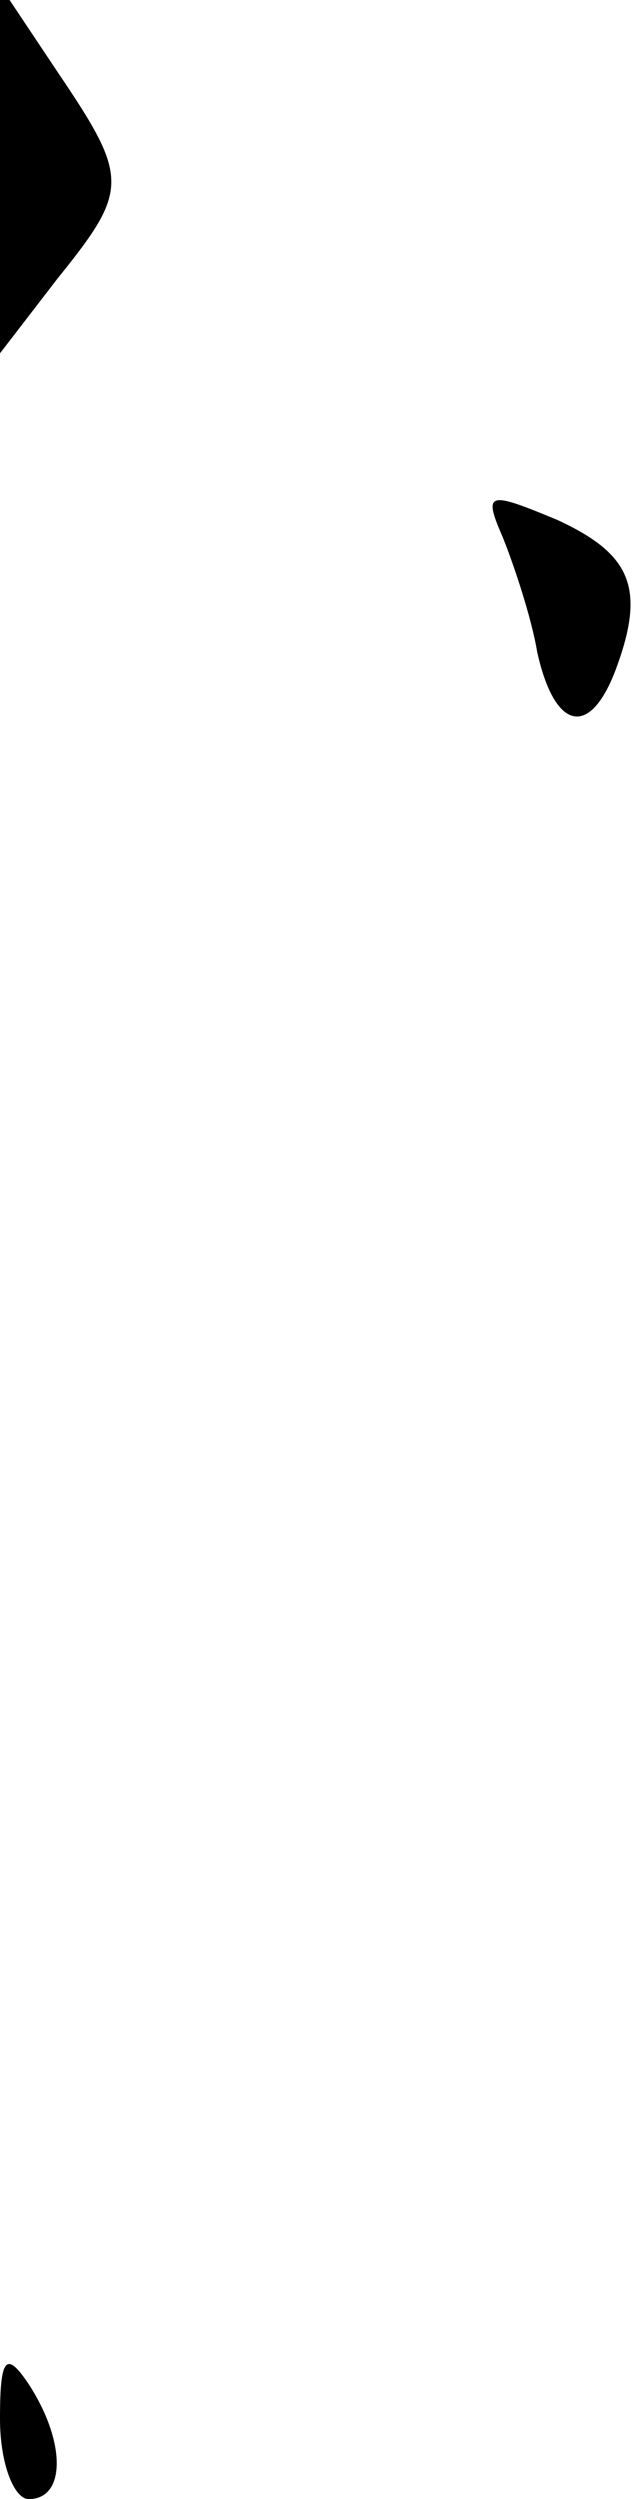 <?xml version="1.0" standalone="no"?>
<!DOCTYPE svg PUBLIC "-//W3C//DTD SVG 20010904//EN"
 "http://www.w3.org/TR/2001/REC-SVG-20010904/DTD/svg10.dtd">
<svg version="1.0" xmlns="http://www.w3.org/2000/svg"
 width="22pt" height="87pt" viewBox="0 0 22 87"
 preserveAspectRatio="xMidYMid meet">
<g transform="translate(0,87) scale(0.1,-0.1)"
fill="#000000" stroke="none">
<path fill="#000000" stroke="none" d="M0 811 l0 -64 20 26 c25 31 25 35 0 72
l-20 30 0 -64z"/>
<path fill="#000000" stroke="none" d="M175 683 c4 -10 10 -28 12 -40 6 -27
18 -30 27 -7 11 29 6 41 -20 53 -24 10 -26 10 -19 -6z"/>
<path fill="#000000" stroke="none" d="M0 28 c0 -16 5 -28 10 -28 13 0 13 20
0 40 -8 12 -10 9 -10 -12z"/>
</g>
</svg>
